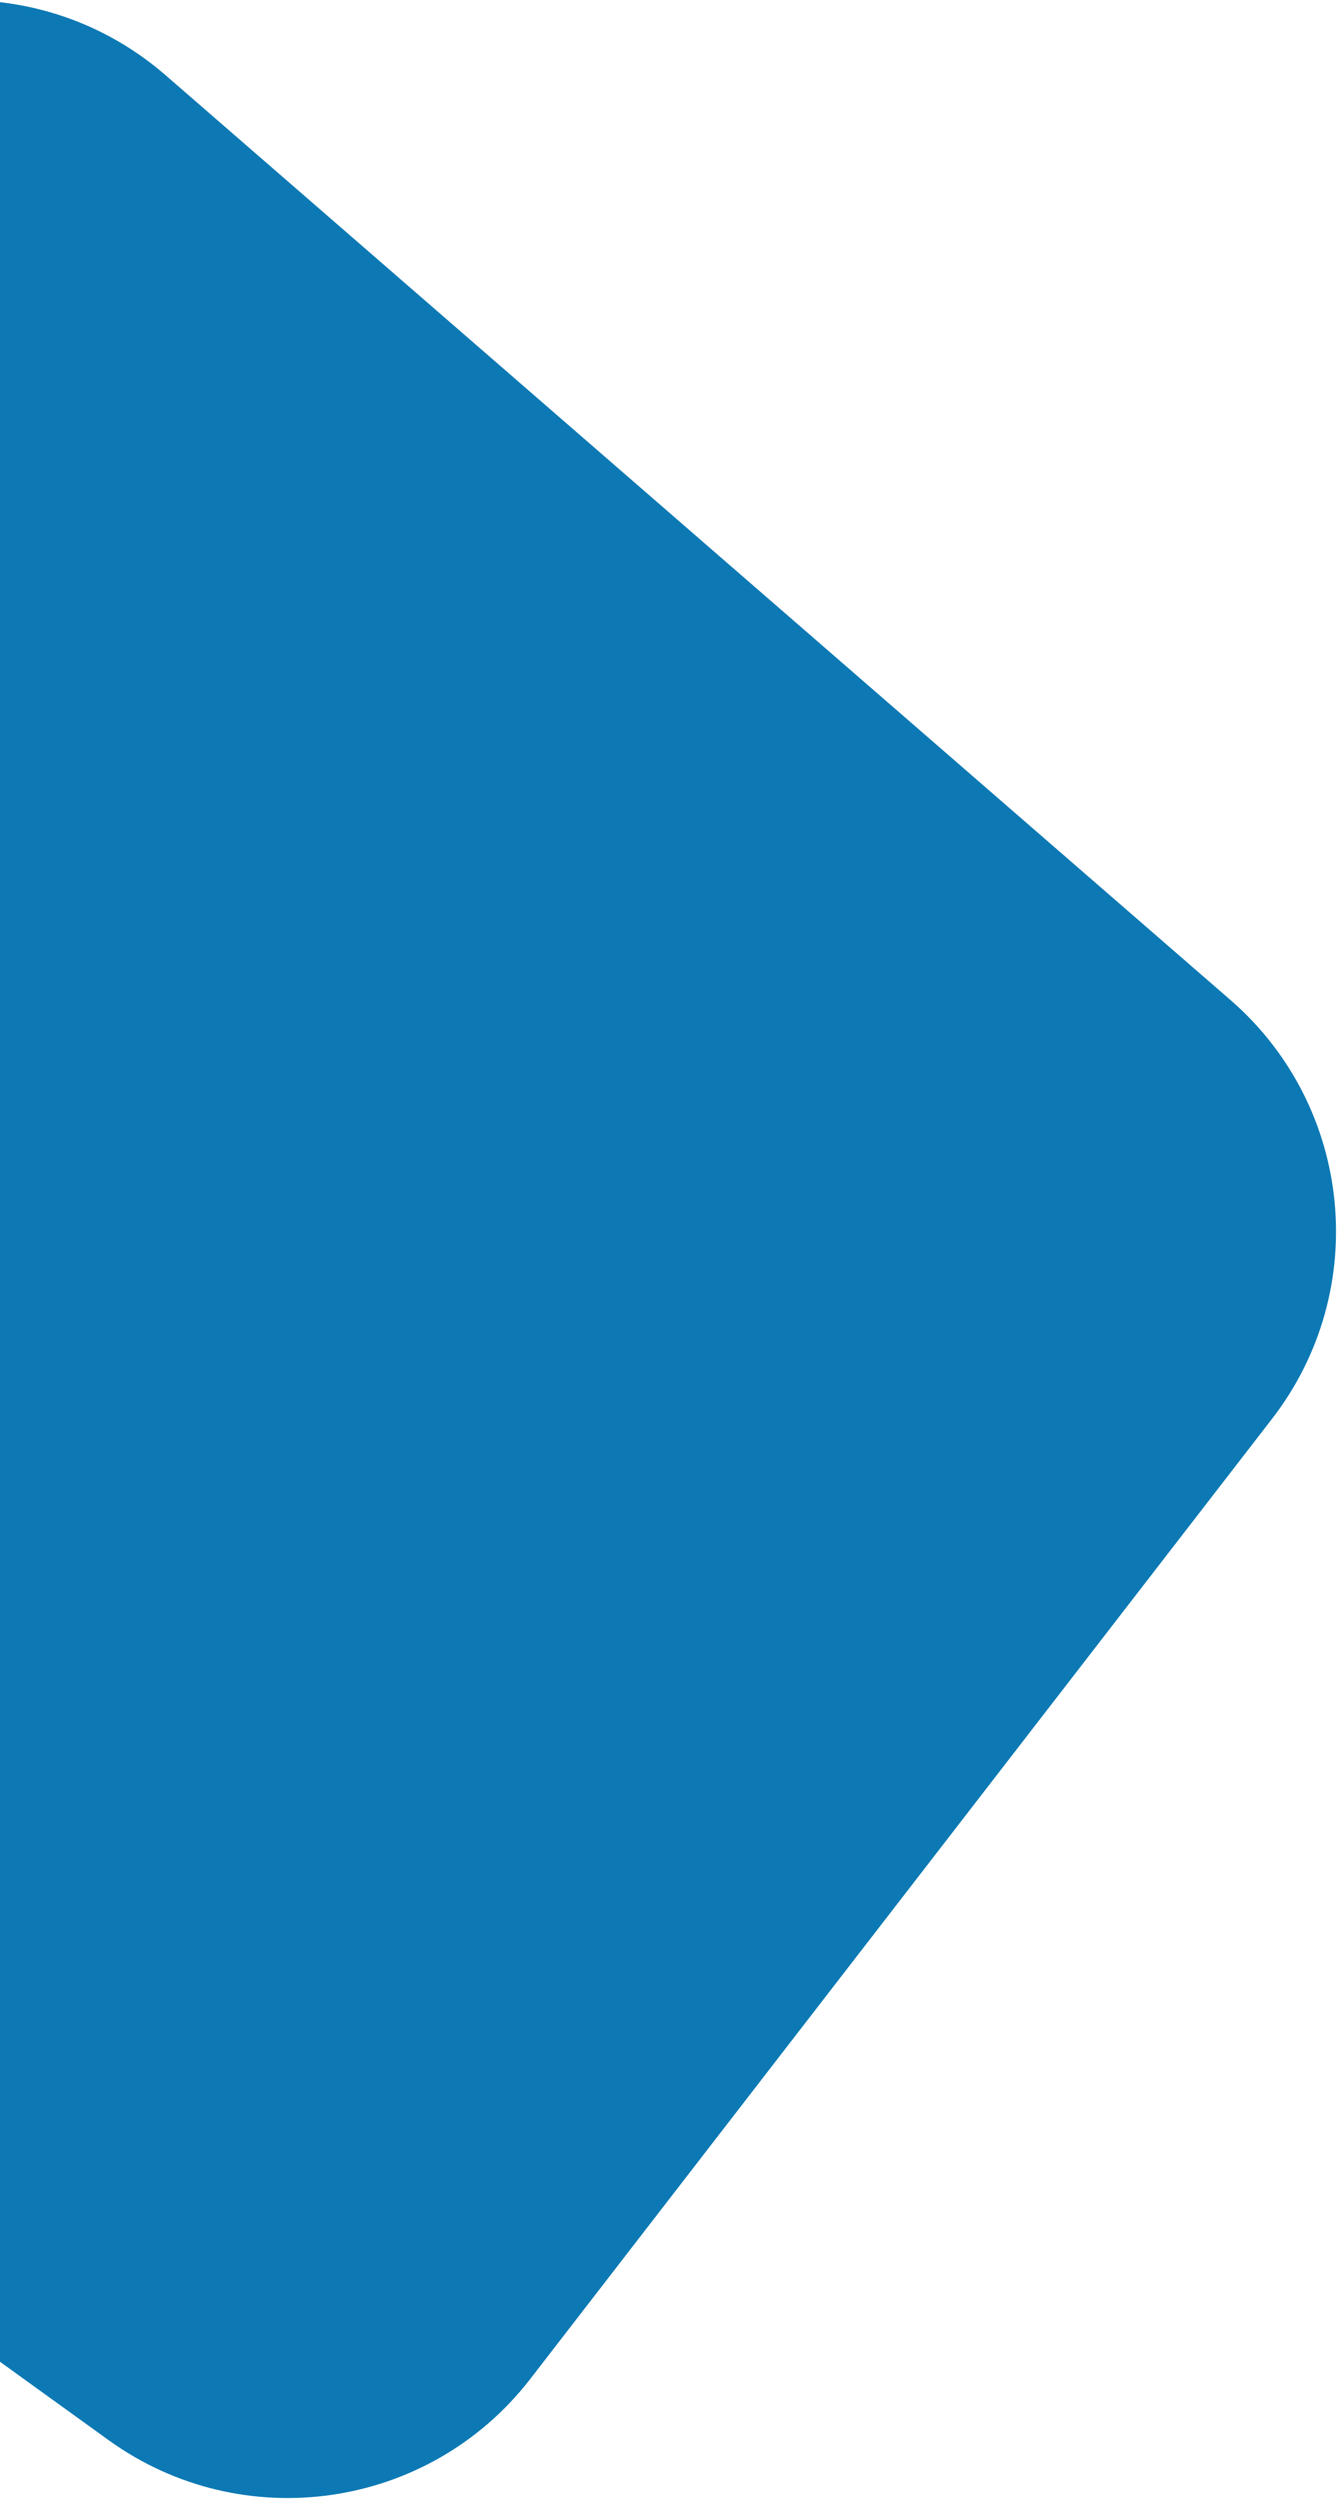 <svg width="524" height="979" viewBox="0 0 524 979" fill="none" xmlns="http://www.w3.org/2000/svg">
<path fill-rule="evenodd" clip-rule="evenodd" d="M207.672 931.632C168.087 982.869 94.994 993.463 42.49 955.575L-457.162 595.004C-516.863 551.921 -524.048 465.731 -472.304 413.358L-99.202 35.718C-54.726 -9.299 17.064 -12.041 64.844 29.452L481.908 391.638C529.932 433.343 537.074 505.275 498.186 555.608L207.672 931.632Z" fill="#0C79B4"/>
</svg>
